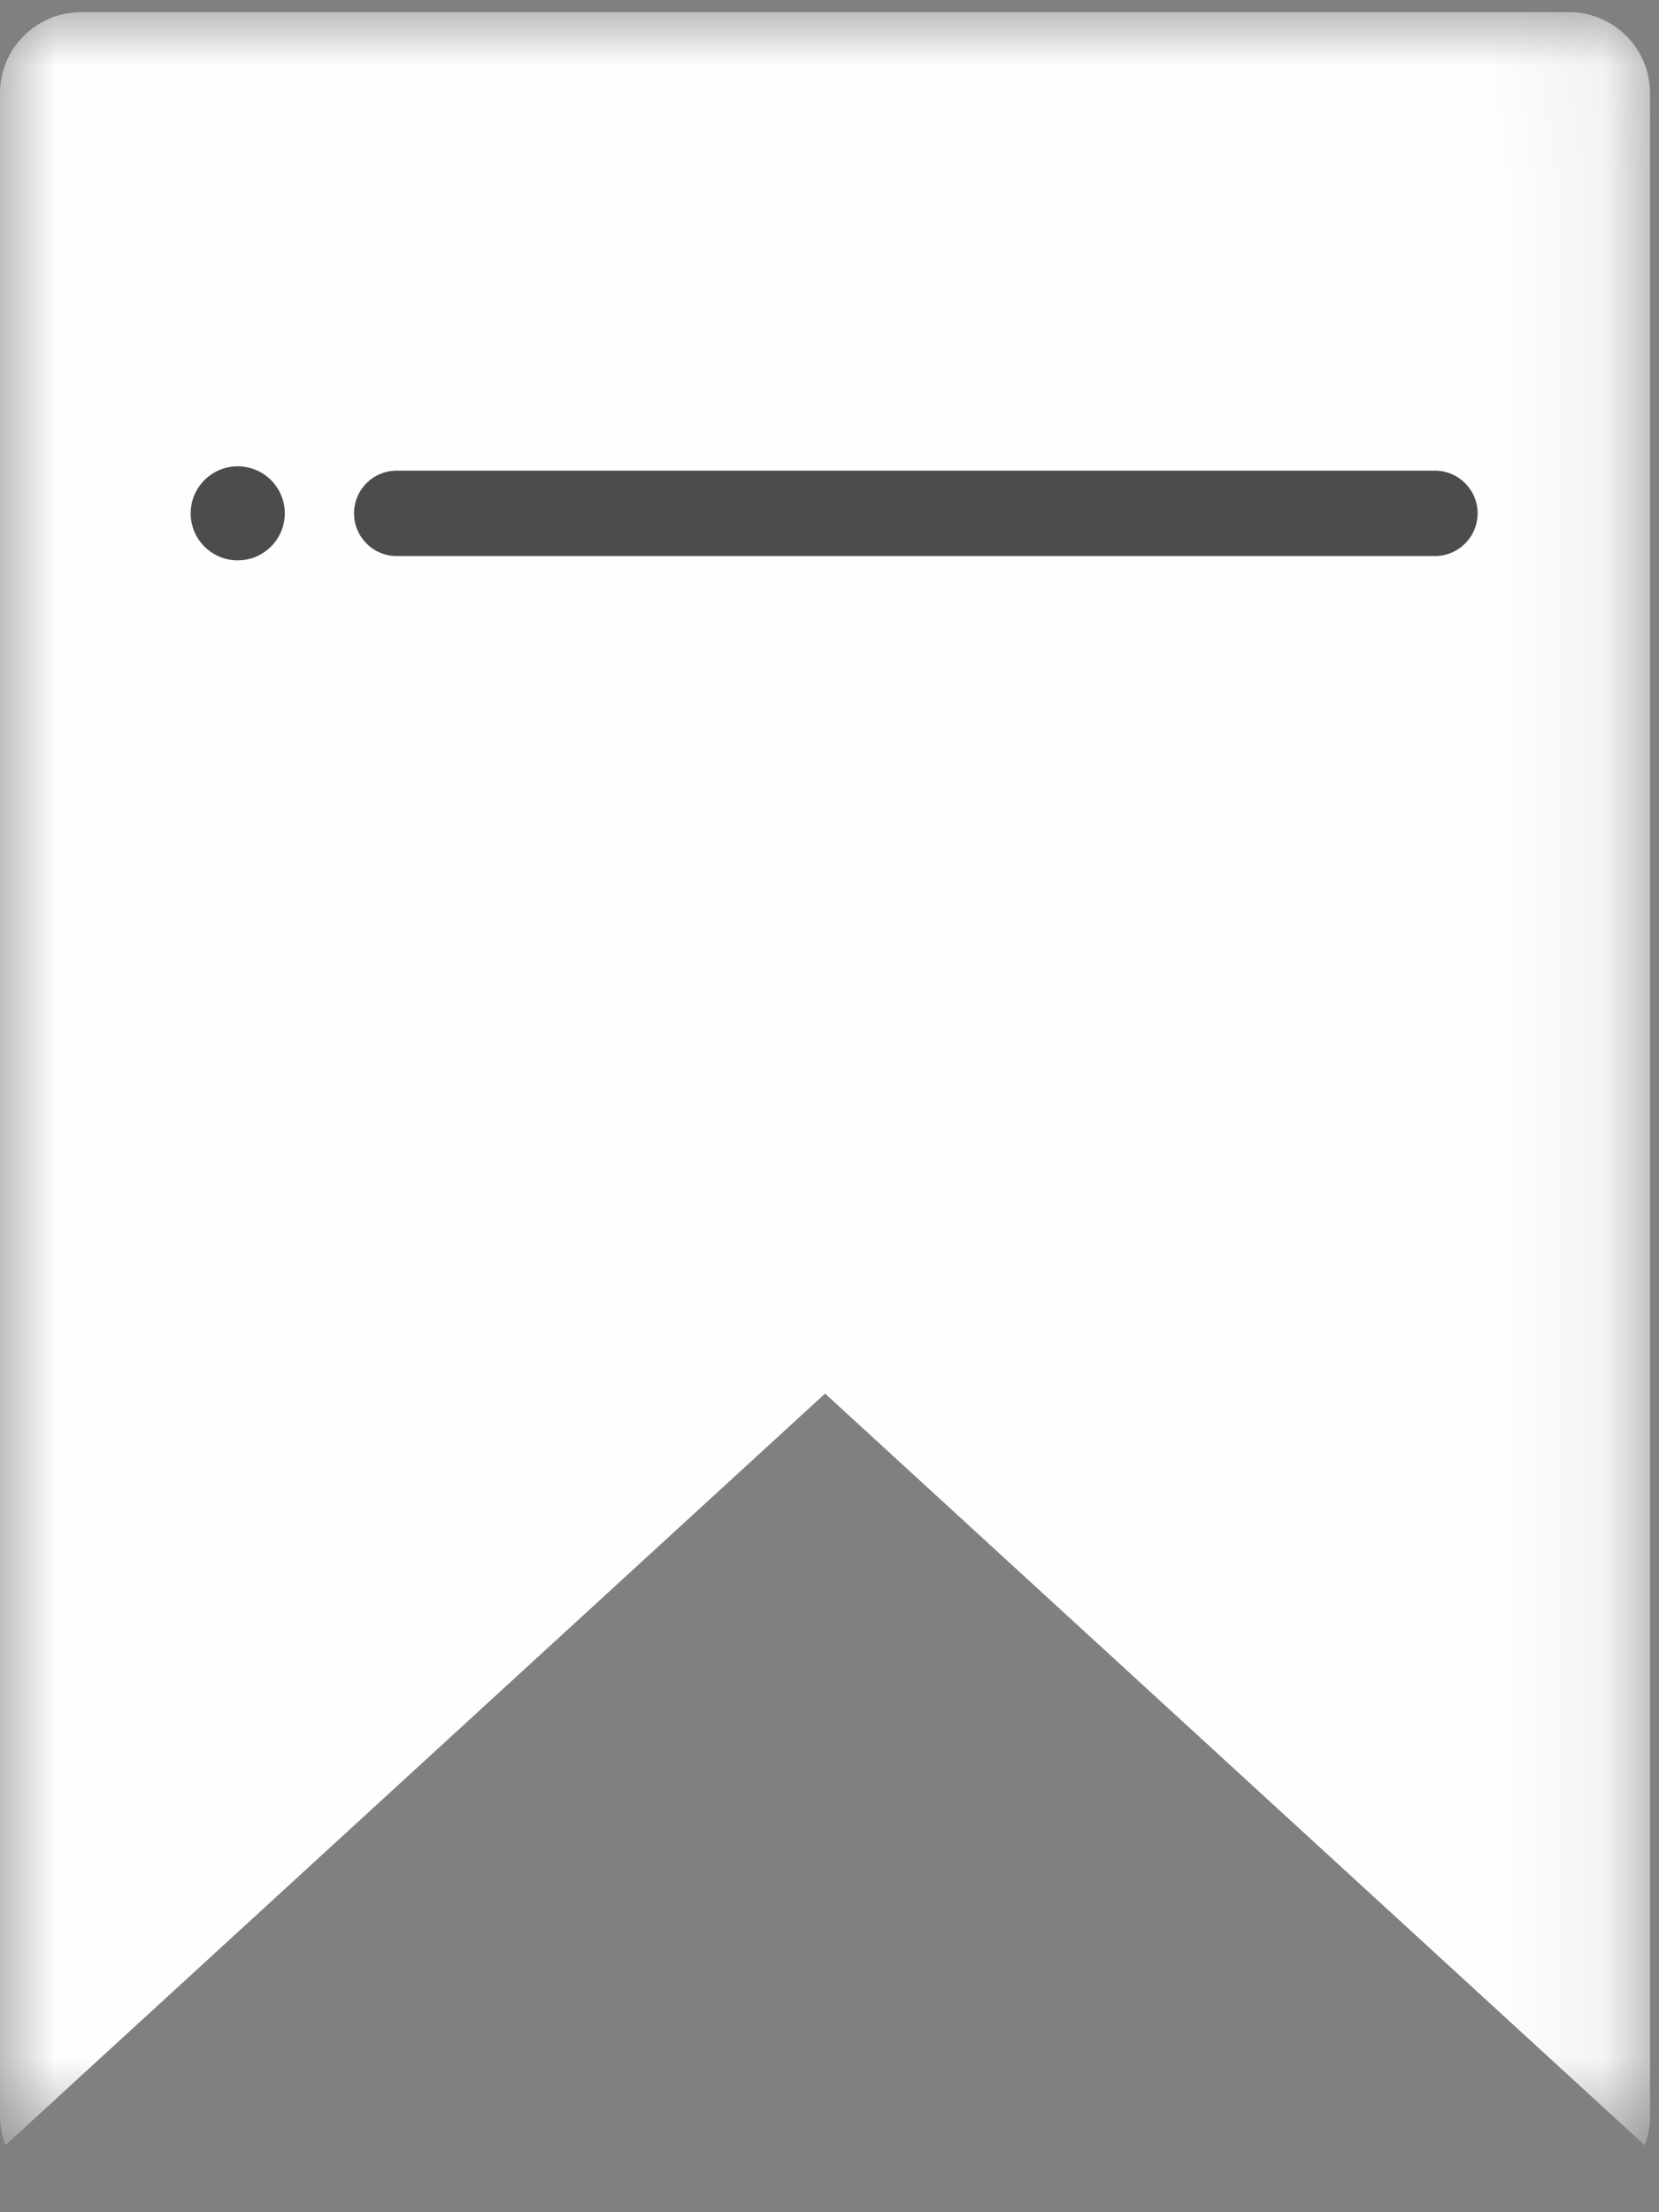 
<svg width="15px" height="20px" viewBox="0 0 15 20" version="1.1" xmlns="http://www.w3.org/2000/svg" xmlns:xlink="http://www.w3.org/1999/xlink">
    <rect x="0" y="0" width="15" height="20" fill="#808080" stroke="none"/>
    <!-- Generator: Sketch 48.2 (47327) - http://www.bohemiancoding.com/sketch -->
    <desc>Created with Sketch.</desc>
    <defs>
        <polygon id="path-1" points="14.919 19.301 14.919 0.016 2.20588235e-05 0.016 2.20588235e-05 19.301 14.919 19.301"></polygon>
    </defs>
    <g id="Page-1" stroke="none" stroke-width="1" fill="none" fill-rule="evenodd">
        <g id="Main-menu" transform="translate(-2282, -1086)">
            <g id="Group-6" transform="translate(2248, 554)">
                <g id="Page-1" transform="translate(34, 532)">
                    <g id="Group-3" transform="translate(0, 0.094)">
                        <mask id="mask-2" fill="white">
                            <use xlink:href="#path-1"></use>
                        </mask>
                        <g id="Clip-2"></g>
                        <path d="M7.46,12.505 L14.871,19.301 C14.902,19.221 14.919,19.133 14.919,19.041 L14.919,0.749 C14.919,0.344 14.591,0.016 14.186,0.016 L0.732,0.016 C0.328,0.016 2.20588235e-05,0.344 2.20588235e-05,0.749 L2.20588235e-05,19.041 C2.20588235e-05,19.133 0.019,19.22 0.049,19.3 L7.46,12.505 Z" id="Fill-1" fill="#FEFEFE" mask="url(#mask-2)"></path>
                    </g>
                    <path d="M12.974,5.027 L3.587,5.027 C3.373,5.027 3.201,4.854 3.201,4.641 C3.201,4.428 3.373,4.255 3.587,4.255 L12.974,4.255 C13.187,4.255 13.36,4.428 13.36,4.641 C13.36,4.854 13.187,5.027 12.974,5.027" id="Fill-4" fill="#4C4C4C"></path>
                    <path d="M2.575,4.641 C2.575,4.876 2.384,5.066 2.149,5.066 C1.915,5.066 1.724,4.876 1.724,4.641 C1.724,4.406 1.915,4.216 2.149,4.216 C2.384,4.216 2.575,4.406 2.575,4.641" id="Fill-6" fill="#4C4C4C"></path>
                </g>
            </g>
        </g>
    </g>
</svg>
